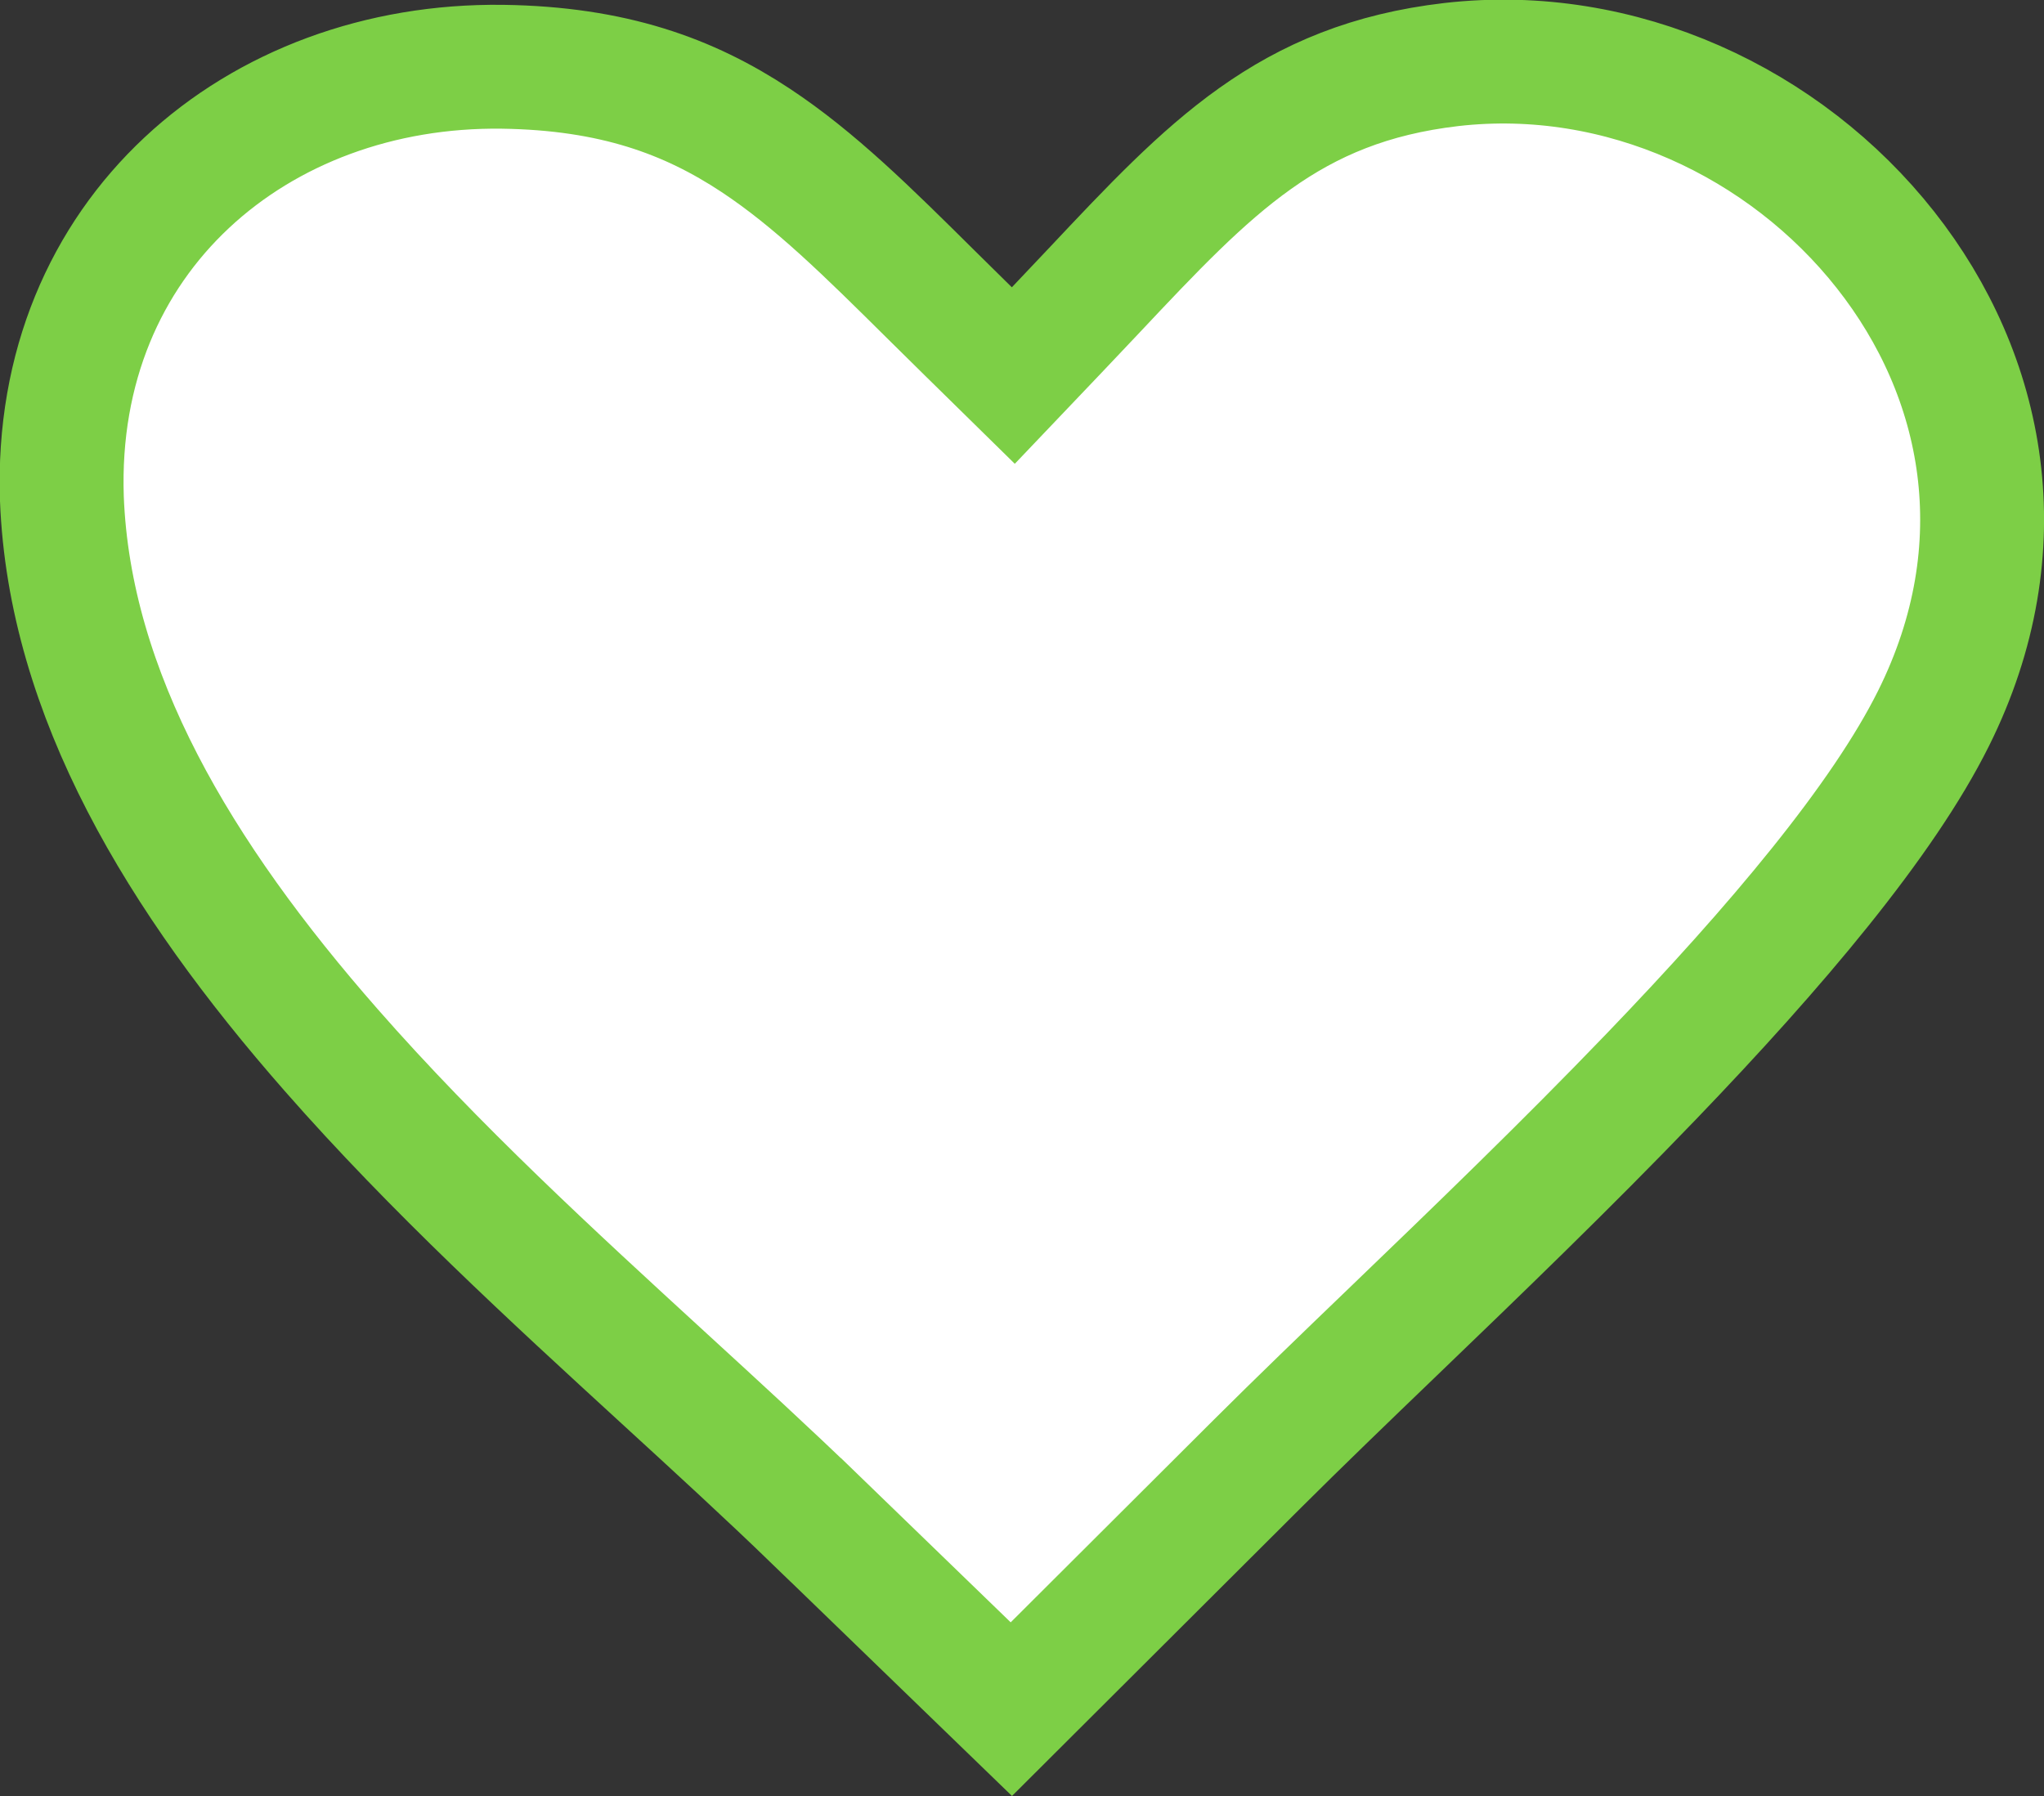 <svg width="33" height="29" viewBox="0 0 33 29" fill="none" xmlns="http://www.w3.org/2000/svg">
<rect x="0" y="0" width="33" height="29" fill="#333333" stroke="none"/>
<path d="M15.636 5.353L16.36 6.064L17.06 5.329C17.268 5.111 17.468 4.898 17.662 4.693C19.535 2.702 20.81 1.347 23.433 1.042C26.17 0.729 28.824 1.983 30.441 4.035C32.041 6.064 32.597 8.83 31.216 11.601L31.216 11.601C30.397 13.246 28.675 15.286 26.661 17.381L26.661 17.381C25.276 18.823 23.825 20.22 22.501 21.494C21.71 22.255 20.965 22.973 20.305 23.631C20.305 23.631 20.305 23.631 20.305 23.631L16.328 27.598L13.173 24.544C13.173 24.544 13.173 24.544 13.172 24.544C12.399 23.795 11.569 23.035 10.717 22.254C8.921 20.607 7.026 18.87 5.349 16.958C2.893 14.159 1.121 11.208 0.999 8.049C0.854 3.793 4.154 1.028 8.111 1.078C9.9 1.103 11.123 1.554 12.2 2.266C13.158 2.9 14 3.734 15.043 4.768C15.233 4.956 15.43 5.151 15.636 5.353Z" fill="white" stroke="#7DCF46" stroke-width="2"/>
</svg>
